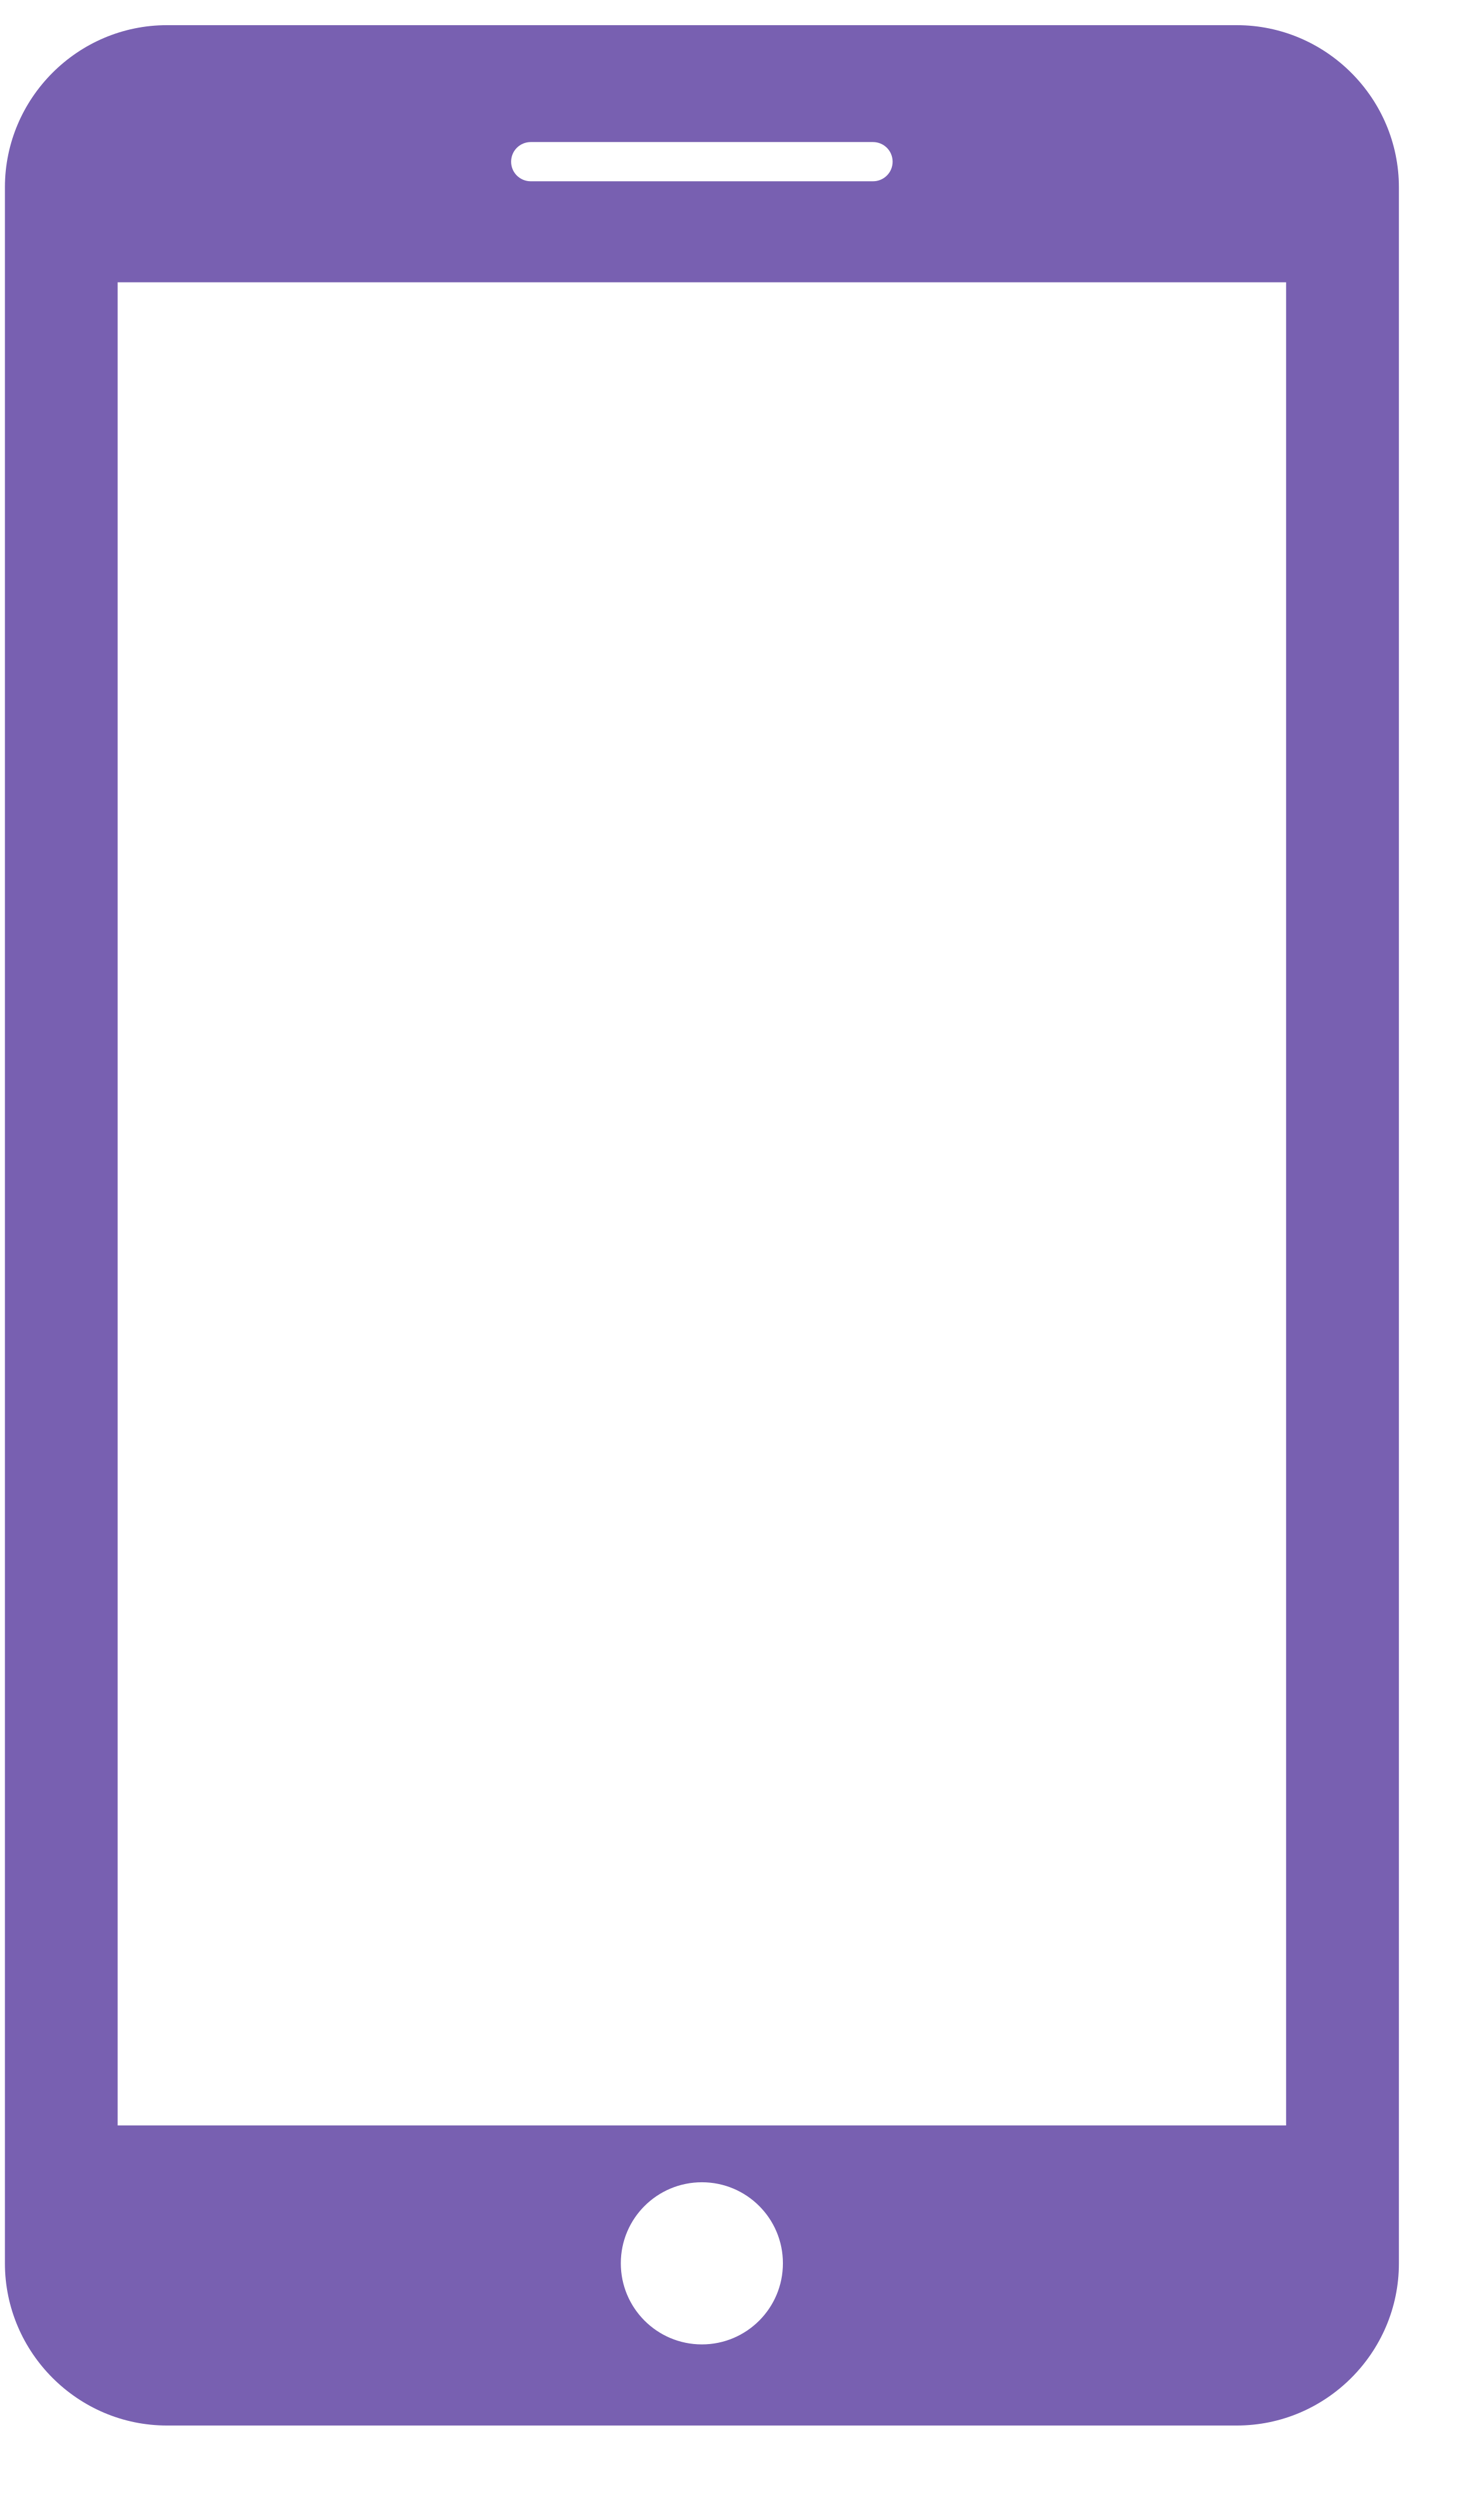 <svg width="17" height="29" viewBox="0 0 17 29" fill="none" xmlns="http://www.w3.org/2000/svg">
<path d="M14.352 0.292H1.937C0.903 0.292 0.057 1.138 0.057 2.173V26.256C0.057 27.291 0.903 28.138 1.937 28.138H14.352C15.386 28.138 16.233 27.293 16.233 26.257V2.173C16.233 1.138 15.386 0.292 14.352 0.292ZM6.159 1.648H10.13C10.256 1.648 10.358 1.749 10.358 1.876C10.358 2.002 10.256 2.103 10.13 2.103H6.159C6.033 2.103 5.931 2.002 5.931 1.876C5.931 1.749 6.033 1.648 6.159 1.648ZM8.145 27.197C7.625 27.197 7.204 26.776 7.204 26.256C7.204 25.736 7.625 25.316 8.145 25.316C8.664 25.316 9.085 25.736 9.085 26.256C9.085 26.776 8.664 27.197 8.145 27.197ZM14.924 24.657H1.365V3.275H14.924V24.657Z" fill="#7860B1"/>
</svg>
